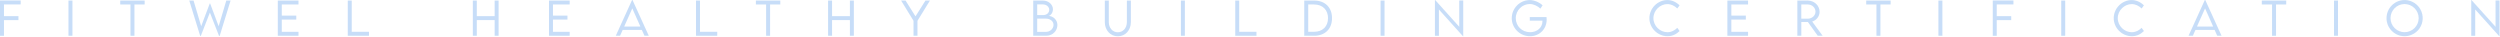 <svg width="1289" height="19" fill="none" xmlns="http://www.w3.org/2000/svg"><g style="mix-blend-mode:multiply" opacity="0.6"><path d="M2.05 2.28V8.33H9.52V10.38H2.05V18.46H0V0.24H10.66V2.28H2.05Z" fill="#A2C7F3"/><path d="M35.3 0.28H37.35V18.43H35.3V0.28Z" fill="#A2C7F3"/><path d="M74.58 2.31H69.32V18.44H67.27V2.31H61.99V0.28H74.58V2.31Z" fill="#A2C7F3"/><path d="M97.59 0.28H99.79L103.73 13.53L108.17 1.75H108.33L112.74 13.53L116.68 0.28H118.89L113.26 18.54H112.94L108.22 6.5L103.52 18.54H103.22L97.59 0.28Z" fill="#A2C7F3"/><path d="M145.29 2.3V8.04H152.76V10.09H145.29V16.4H153.9V18.44H143.24V0.28H153.9V2.3H145.29Z" fill="#A2C7F3"/><path d="M190.25 16.4V18.44H179.3V0.28H181.35V16.39H190.25V16.4Z" fill="#A2C7F3"/><path d="M257.08 0.28V18.43H255.04V10.36H245.84V18.43H243.79V0.28H245.84V8.33H255.04V0.28H257.08Z" fill="#A2C7F3"/><path d="M285.11 2.3V8.04H292.58V10.09H285.11V16.4H293.72V18.44H283.06V0.28H293.72V2.3H285.11Z" fill="#A2C7F3"/><path d="M330.96 15.45H321.05L319.72 18.43H317.5L325.89 0H326.11L334.51 18.43H332.28L330.95 15.45H330.96ZM330.17 13.67L326.01 4.33L321.84 13.67H330.16H330.17Z" fill="#A2C7F3"/><path d="M369.81 16.4V18.44H358.86V0.28H360.91V16.39H369.81V16.4Z" fill="#A2C7F3"/><path d="M402.32 2.31H397.06V18.44H395.01V2.31H389.73V0.28H402.32V2.31Z" fill="#A2C7F3"/><path d="M440.25 0.28V18.43H438.21V10.36H429.01V18.43H426.96V0.28H429.01V8.33H438.21V0.28H440.25Z" fill="#A2C7F3"/><path d="M471.01 10.72L464.6 0.28H466.9L472.03 8.43L477.17 0.28H479.48L473.05 10.72V18.43H471.01V10.72Z" fill="#A2C7F3"/><path d="M545.19 12.89C545.19 15.76 542.92 18.43 539.45 18.43H532.73V0.28H537.69C540.72 0.28 542.9 2.42 542.9 4.81C542.9 6.78 541.47 8.21 540.55 8.21C542.88 8.21 545.2 10.16 545.2 12.89H545.19ZM534.77 2.28V7.78H537.79C539.76 7.79 540.98 6.59 540.98 5.05C540.98 3.51 539.53 2.28 537.8 2.28H534.77ZM543.19 12.76C543.19 11.06 541.58 9.58 539.18 9.6H534.77V16.43H539.29C541.36 16.43 543.2 14.87 543.2 12.76H543.19Z" fill="#A2C7F3"/><path d="M569.64 11.38V0.28H571.7V11.37C571.7 14.42 573.68 16.64 576.36 16.64C579.04 16.64 581.02 14.41 581.02 11.37V0.28H583.08V11.38C583.08 15.61 580.22 18.71 576.36 18.71C572.5 18.71 569.64 15.61 569.64 11.38Z" fill="#A2C7F3"/><path d="M608.87 0.28H610.92V18.43H608.87V0.28Z" fill="#A2C7F3"/><path d="M647.84 16.4V18.44H636.89V0.28H638.94V16.39H647.84V16.4Z" fill="#A2C7F3"/><path d="M686.79 9.37C686.79 14.91 683.19 18.44 677.53 18.44H672.47V0.28H677.53C683.18 0.27 686.79 3.8 686.79 9.37ZM684.73 9.37C684.73 5.08 681.91 2.31 677.52 2.31H674.52V16.39H677.55C681.92 16.39 684.72 13.64 684.72 9.37H684.73Z" fill="#A2C7F3"/><path d="M711.82 0.28H713.87V18.43H711.82V0.28Z" fill="#A2C7F3"/><path d="M754.44 0.24V18.72H754.34L741.9 4.9V18.46H739.85V0H739.96L752.39 13.81V0.24H754.44Z" fill="#A2C7F3"/><path d="M797.46 10.11C797.46 15.2 793.54 18.68 788.86 18.68C783.65 18.68 779.46 14.49 779.46 9.37C779.46 4.25 783.66 0.03 788.78 0.03C791.01 0.04 793.72 1.17 795.36 2.75L794.21 4.45C792.8 3.05 790.6 2.07 788.77 2.07C784.94 2.07 781.54 5.24 781.54 9.36C781.54 13.48 784.75 16.6 788.94 16.6C792.49 16.6 795.28 14.22 795.28 11.01C795.28 10.88 795.28 10.75 795.27 10.65H788.76V8.8H797.39C797.42 9.09 797.47 9.58 797.47 10.09L797.46 10.11Z" fill="#A2C7F3"/><path d="M850.43 9.37C850.43 4.27 854.66 0.02 859.75 0.02C862.08 0.04 864.34 1.11 865.99 2.77L864.8 4.38C863.49 3.04 861.67 2.11 859.68 2.11C856.03 2.11 852.51 5.26 852.51 9.37C852.51 13.48 856 16.61 859.72 16.61C861.77 16.61 863.52 15.64 864.82 14.36L866 16C864.49 17.5 862.45 18.67 859.77 18.67C854.73 18.67 850.43 14.51 850.43 9.37Z" fill="#A2C7F3"/><path d="M892.68 2.3V8.04H900.15V10.09H892.68V16.4H901.29V18.44H890.63V0.28H901.29V2.3H892.68Z" fill="#A2C7F3"/><path d="M937.22 18.43L932.15 11.35H928.76V18.43H926.71V0.28H932.06C935.43 0.28 938.18 2.87 938.18 6.07C938.18 8.42 936.57 10.45 934.36 11.11L939.75 18.43H937.22ZM932.13 9.63C934.29 9.63 936.07 7.99 936.07 6.03C936.07 3.94 934.27 2.31 932.13 2.31H928.75V9.62H932.13V9.63Z" fill="#A2C7F3"/><path d="M974.81 2.31H969.55V18.44H967.5V2.31H962.22V0.28H974.81V2.31Z" fill="#A2C7F3"/><path d="M999.45 0.28H1001.5V18.43H999.45V0.28Z" fill="#A2C7F3"/><path d="M1029.52 2.28V8.33H1036.99V10.38H1029.52V18.46H1027.47V0.24H1038.13V2.28H1029.52Z" fill="#A2C7F3"/><path d="M1062.77 0.28H1064.82V18.43H1062.77V0.28Z" fill="#A2C7F3"/><path d="M1089.84 9.37C1089.84 4.27 1094.07 0.02 1099.16 0.02C1101.49 0.04 1103.75 1.11 1105.4 2.77L1104.21 4.38C1102.9 3.04 1101.08 2.11 1099.09 2.11C1095.44 2.11 1091.92 5.26 1091.92 9.37C1091.92 13.48 1095.41 16.61 1099.13 16.61C1101.18 16.61 1102.93 15.64 1104.23 14.36L1105.41 16C1103.9 17.5 1101.86 18.67 1099.18 18.67C1094.14 18.67 1089.84 14.51 1089.84 9.37Z" fill="#A2C7F3"/><path d="M1141.88 15.45H1131.97L1130.64 18.43H1128.42L1136.81 0H1137.03L1145.43 18.43H1143.2L1141.87 15.45H1141.88ZM1141.09 13.67L1136.93 4.33L1132.76 13.67H1141.08H1141.09Z" fill="#A2C7F3"/><path d="M1178.78 2.31H1173.52V18.44H1171.47V2.31H1166.19V0.28H1178.78V2.31Z" fill="#A2C7F3"/><path d="M1203.42 0.28H1205.47V18.43H1203.42V0.28Z" fill="#A2C7F3"/><path d="M1230.49 9.37C1230.49 4.22 1234.69 0.02 1239.81 0.02C1244.93 0.02 1249.14 4.22 1249.14 9.37C1249.14 14.52 1244.94 18.67 1239.79 18.67C1234.64 18.67 1230.48 14.48 1230.48 9.37H1230.49ZM1247.07 9.36C1247.07 5.36 1243.8 2.09 1239.79 2.09C1235.78 2.09 1232.55 5.37 1232.55 9.36C1232.55 13.35 1235.8 16.6 1239.79 16.6C1243.78 16.6 1247.07 13.35 1247.07 9.36Z" fill="#A2C7F3"/><path d="M1288.76 0.24V18.72H1288.66L1276.22 4.9V18.46H1274.17V0H1274.28L1286.71 13.81V0.24H1288.76Z" fill="#A2C7F3"/></g></svg>